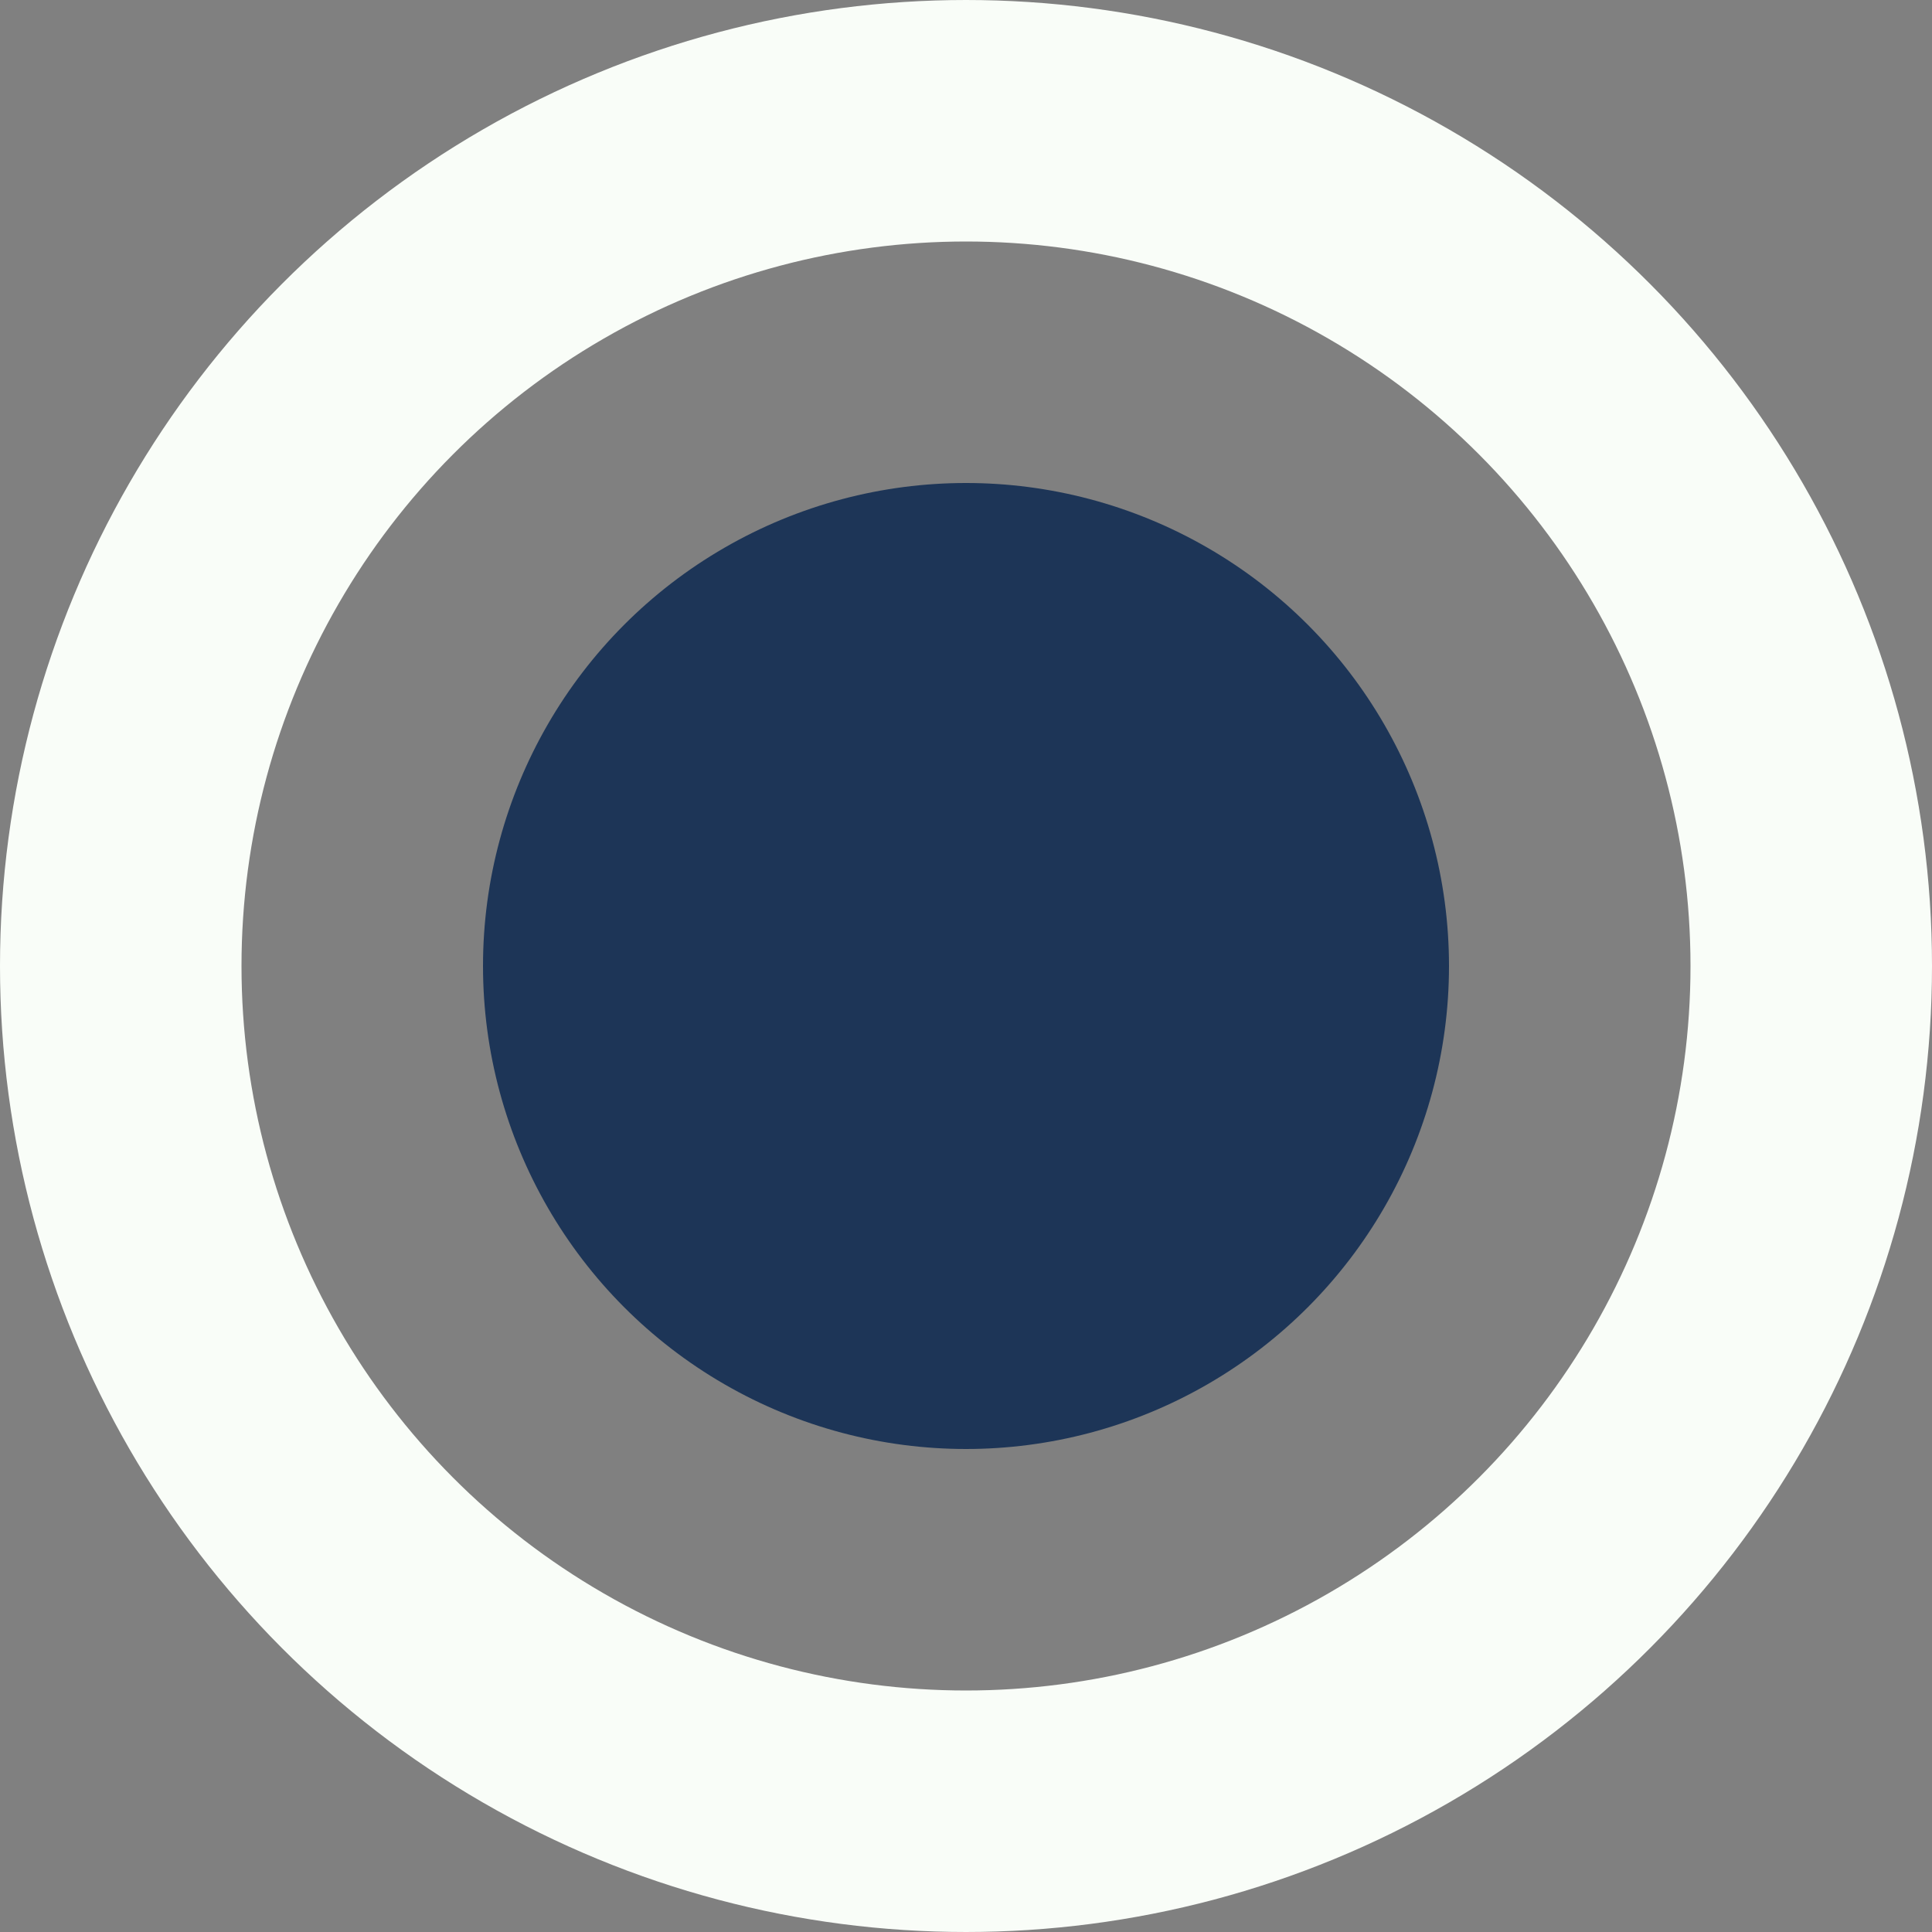 <svg width="24" height="24" viewBox="0 0 24 24" fill="none" xmlns="http://www.w3.org/2000/svg">
<rect x="0" y="0" width="24" height="24" fill="#808080" stroke="none"/>
<circle cx="12" cy="12" r="10.5" stroke="#F9FDF8" stroke-width="3"/>
<circle cx="12" cy="12" r="6" fill="#1D3557"/>
</svg>
